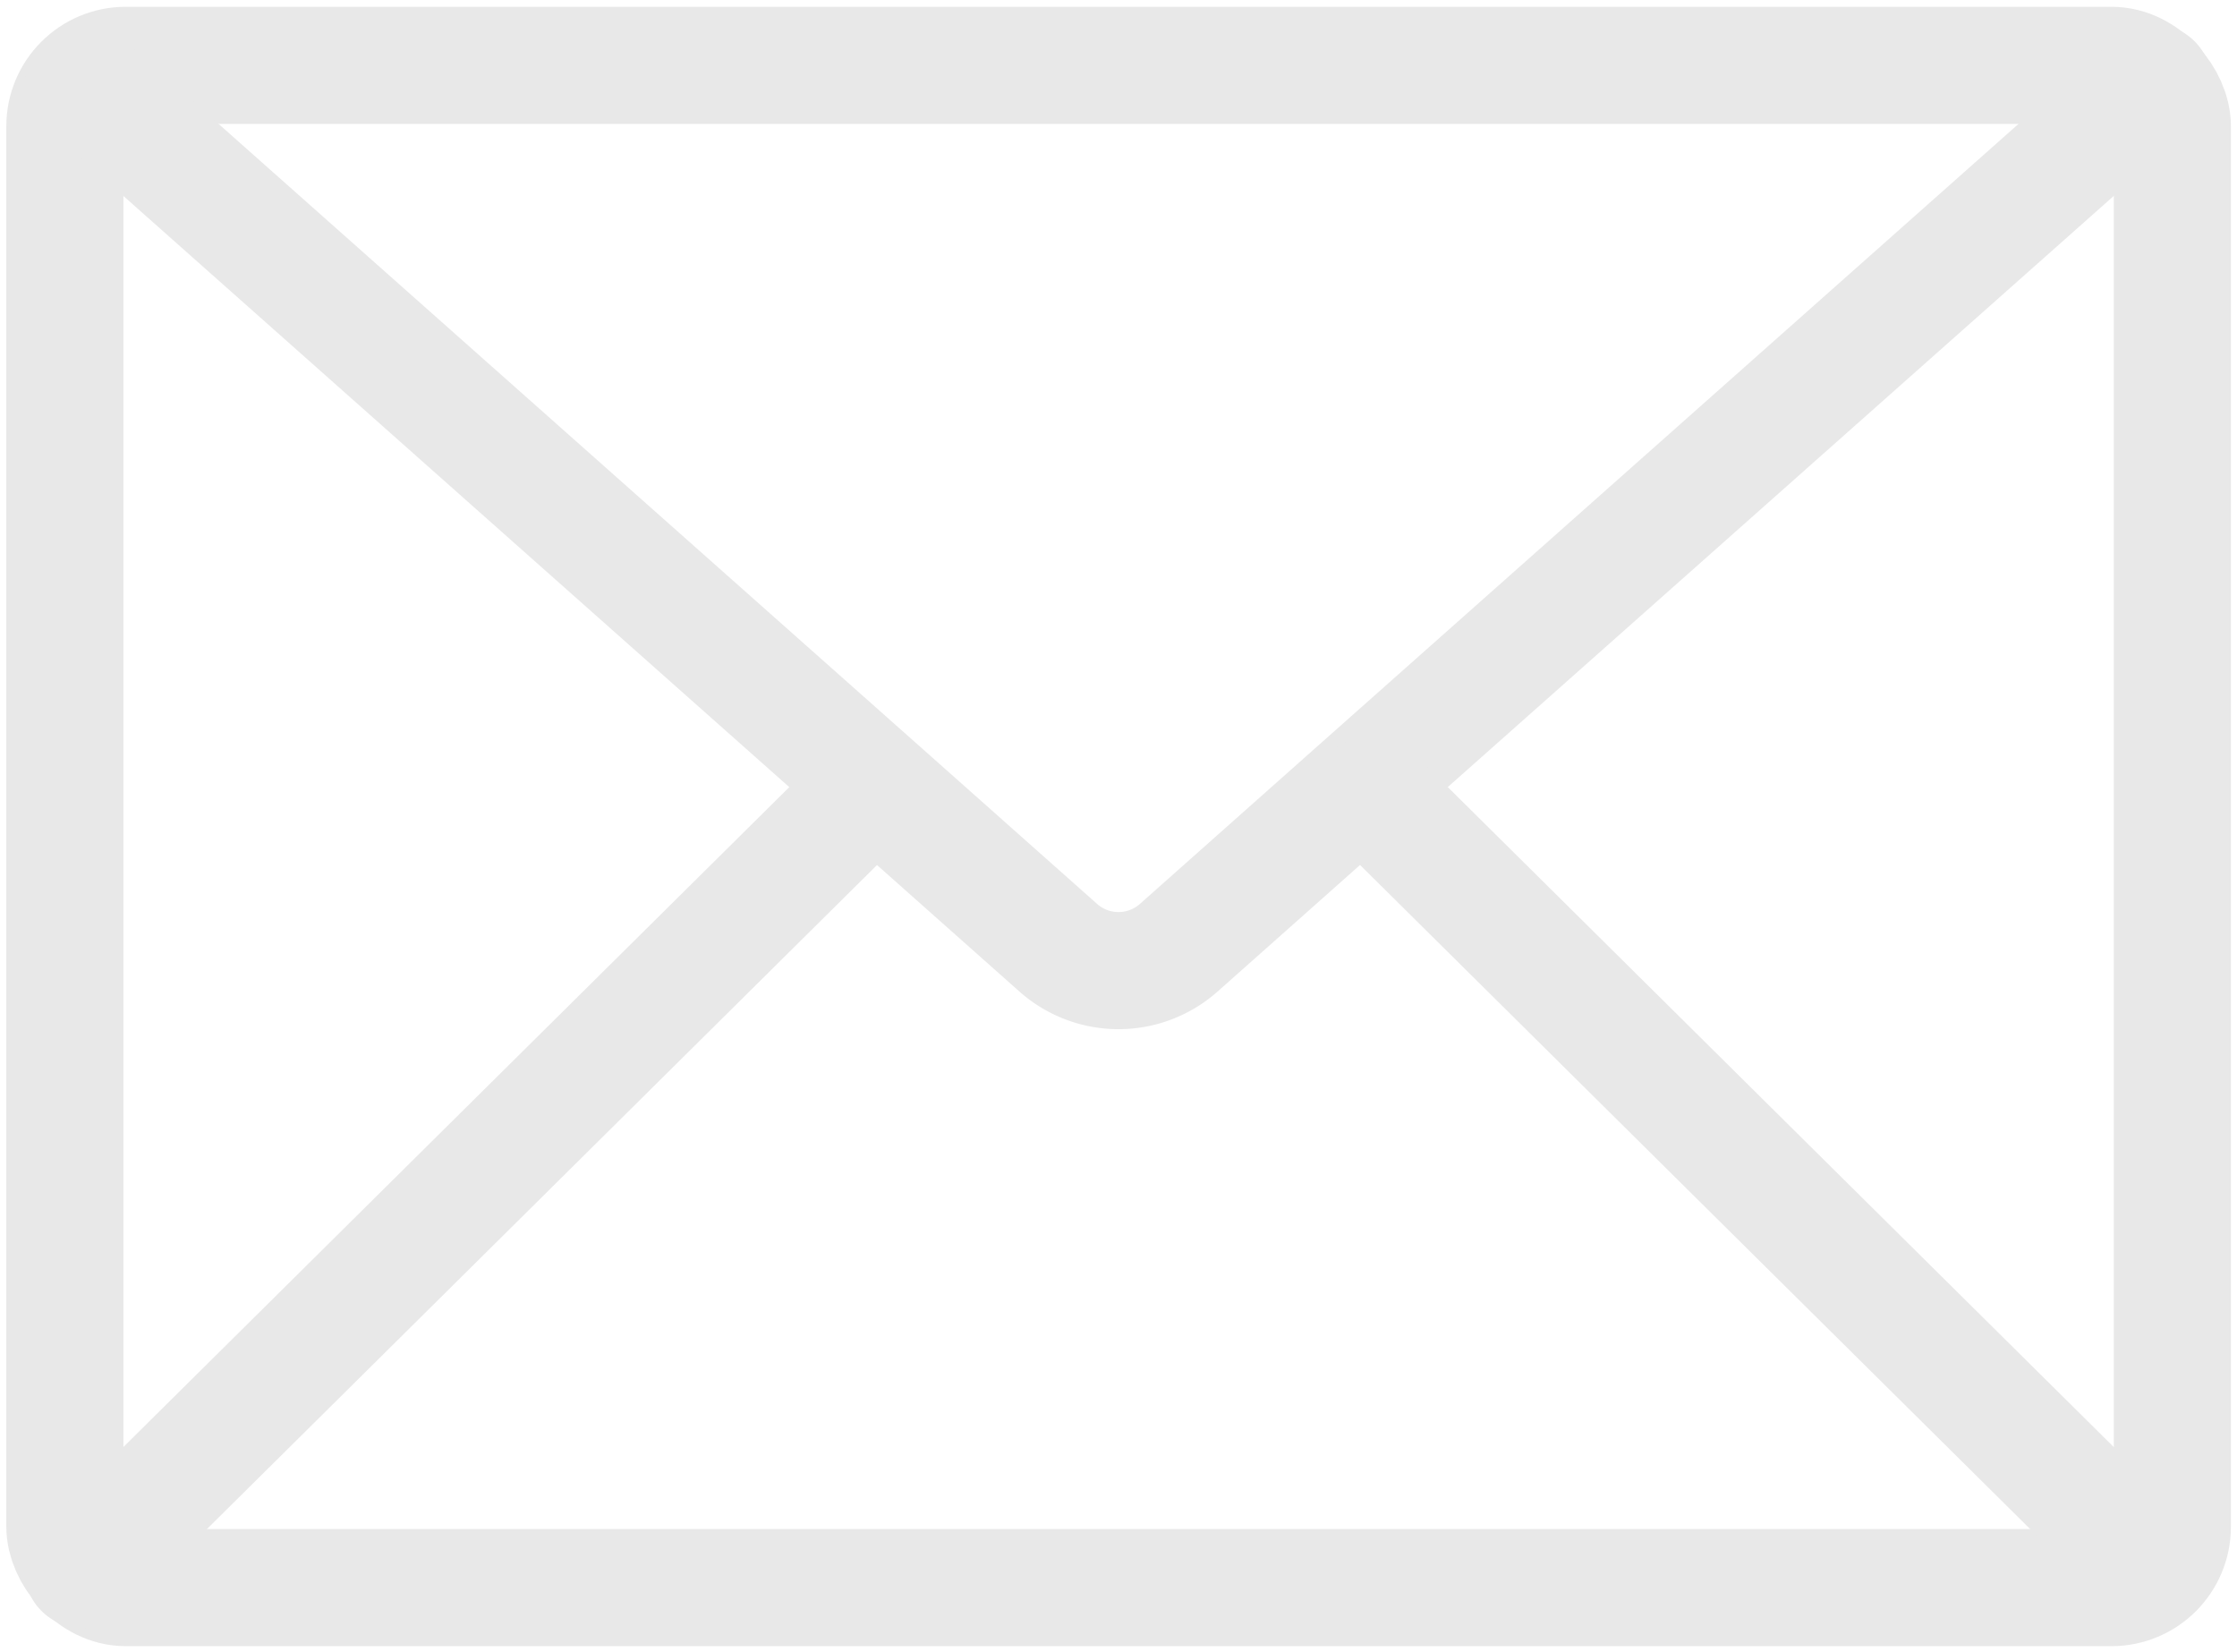 <svg xmlns="http://www.w3.org/2000/svg" width="19.106" height="14.111" viewBox="0 0 19.106 14.111">
  <g id="_02.로그인화면_이메일_아이콘" data-name="02.로그인화면_이메일 아이콘" transform="translate(-785.477 -134.604)">
    <rect id="사각형_362" data-name="사각형 362" width="18" height="13" rx="0.52" transform="translate(786.031 135.162)" fill="none" stroke="#e8e8e8" stroke-linecap="round" stroke-linejoin="round" stroke-width="1"/>
    <path id="패스_116" data-name="패스 116" d="M786.194,135.31l6.765,6.005,1.557,1.383a.775.775,0,0,0,1.028,0l1.557-1.383,6.766-6.005" fill="none" stroke="#e8e8e8" stroke-linecap="round" stroke-linejoin="round" stroke-width="1"/>
    <line id="선_26" data-name="선 26" x1="6.682" y2="6.621" transform="translate(786.185 141.387)" fill="none" stroke="#e8e8e8" stroke-linecap="round" stroke-linejoin="round" stroke-width="1"/>
    <line id="선_27" data-name="선 27" x1="6.682" y1="6.621" transform="translate(797.194 141.387)" fill="none" stroke="#e8e8e8" stroke-linecap="round" stroke-linejoin="round" stroke-width="1"/>
  </g>
</svg>
